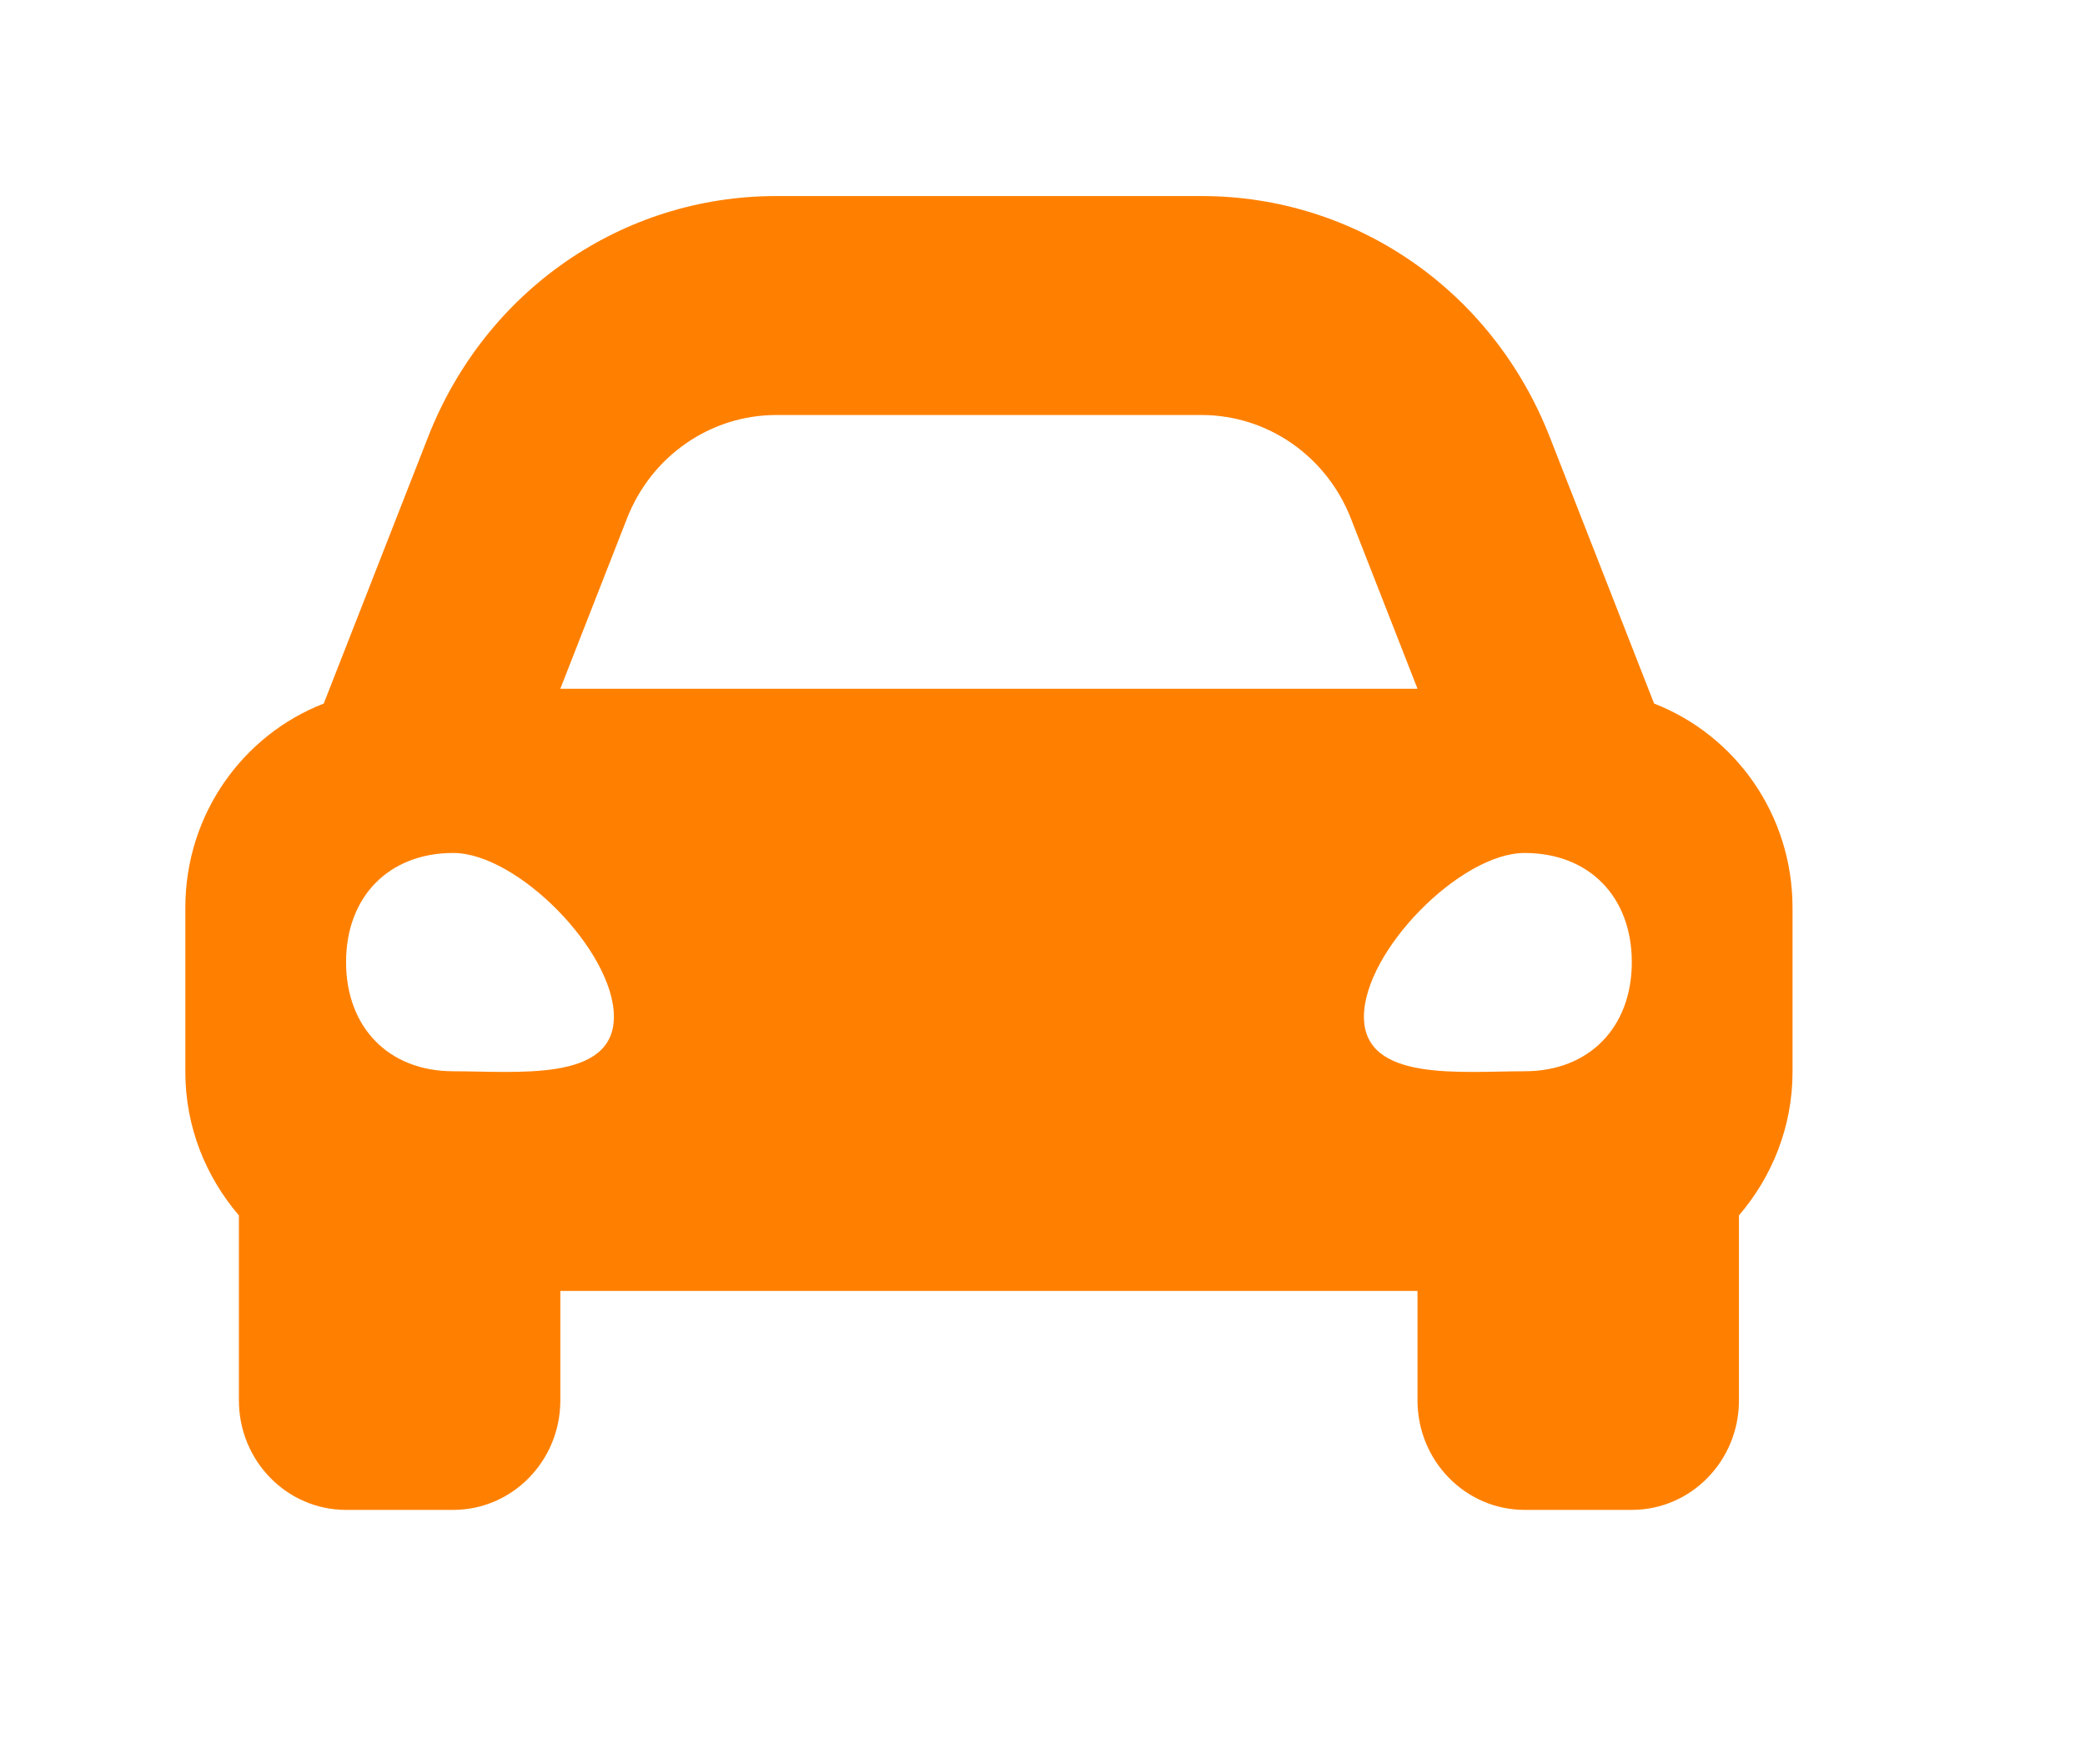 <svg width="91" height="77" viewBox="0 0 91 77" fill="none" xmlns="http://www.w3.org/2000/svg">
<path d="M72.193 30.705L70.551 26.509L67.638 19.068C65.138 12.681 59.174 8.556 52.441 8.556H33.882C27.151 8.556 21.186 12.681 18.685 19.068L15.773 26.509L14.13 30.705C10.605 32.074 8.089 35.532 8.089 39.615V46.782C8.089 49.19 8.989 51.362 10.427 53.044V61.118C10.427 63.756 12.521 65.896 15.104 65.896H19.78C22.362 65.896 24.456 63.756 24.456 61.118V56.339H61.867V61.118C61.867 63.756 63.962 65.896 66.544 65.896H71.22C73.802 65.896 75.897 63.756 75.897 61.118V53.044C77.335 51.364 78.235 49.191 78.235 46.782V39.615C78.235 35.532 75.718 32.074 72.193 30.705ZM27.369 22.617C28.434 19.897 31.013 18.112 33.882 18.112H52.441C55.31 18.112 57.889 19.897 58.955 22.617L61.867 30.058H24.456L27.369 22.617ZM19.78 46.753C16.974 46.753 15.104 44.847 15.104 41.989C15.104 39.131 16.974 37.226 19.78 37.226C22.586 37.226 26.794 41.513 26.794 44.371C26.794 47.229 22.586 46.753 19.78 46.753ZM66.544 46.753C63.738 46.753 59.529 47.229 59.529 44.371C59.529 41.513 63.738 37.226 66.544 37.226C69.35 37.226 71.22 39.131 71.22 41.989C71.22 44.847 69.35 46.753 66.544 46.753Z" fill="#FF8000"/>
</svg>
